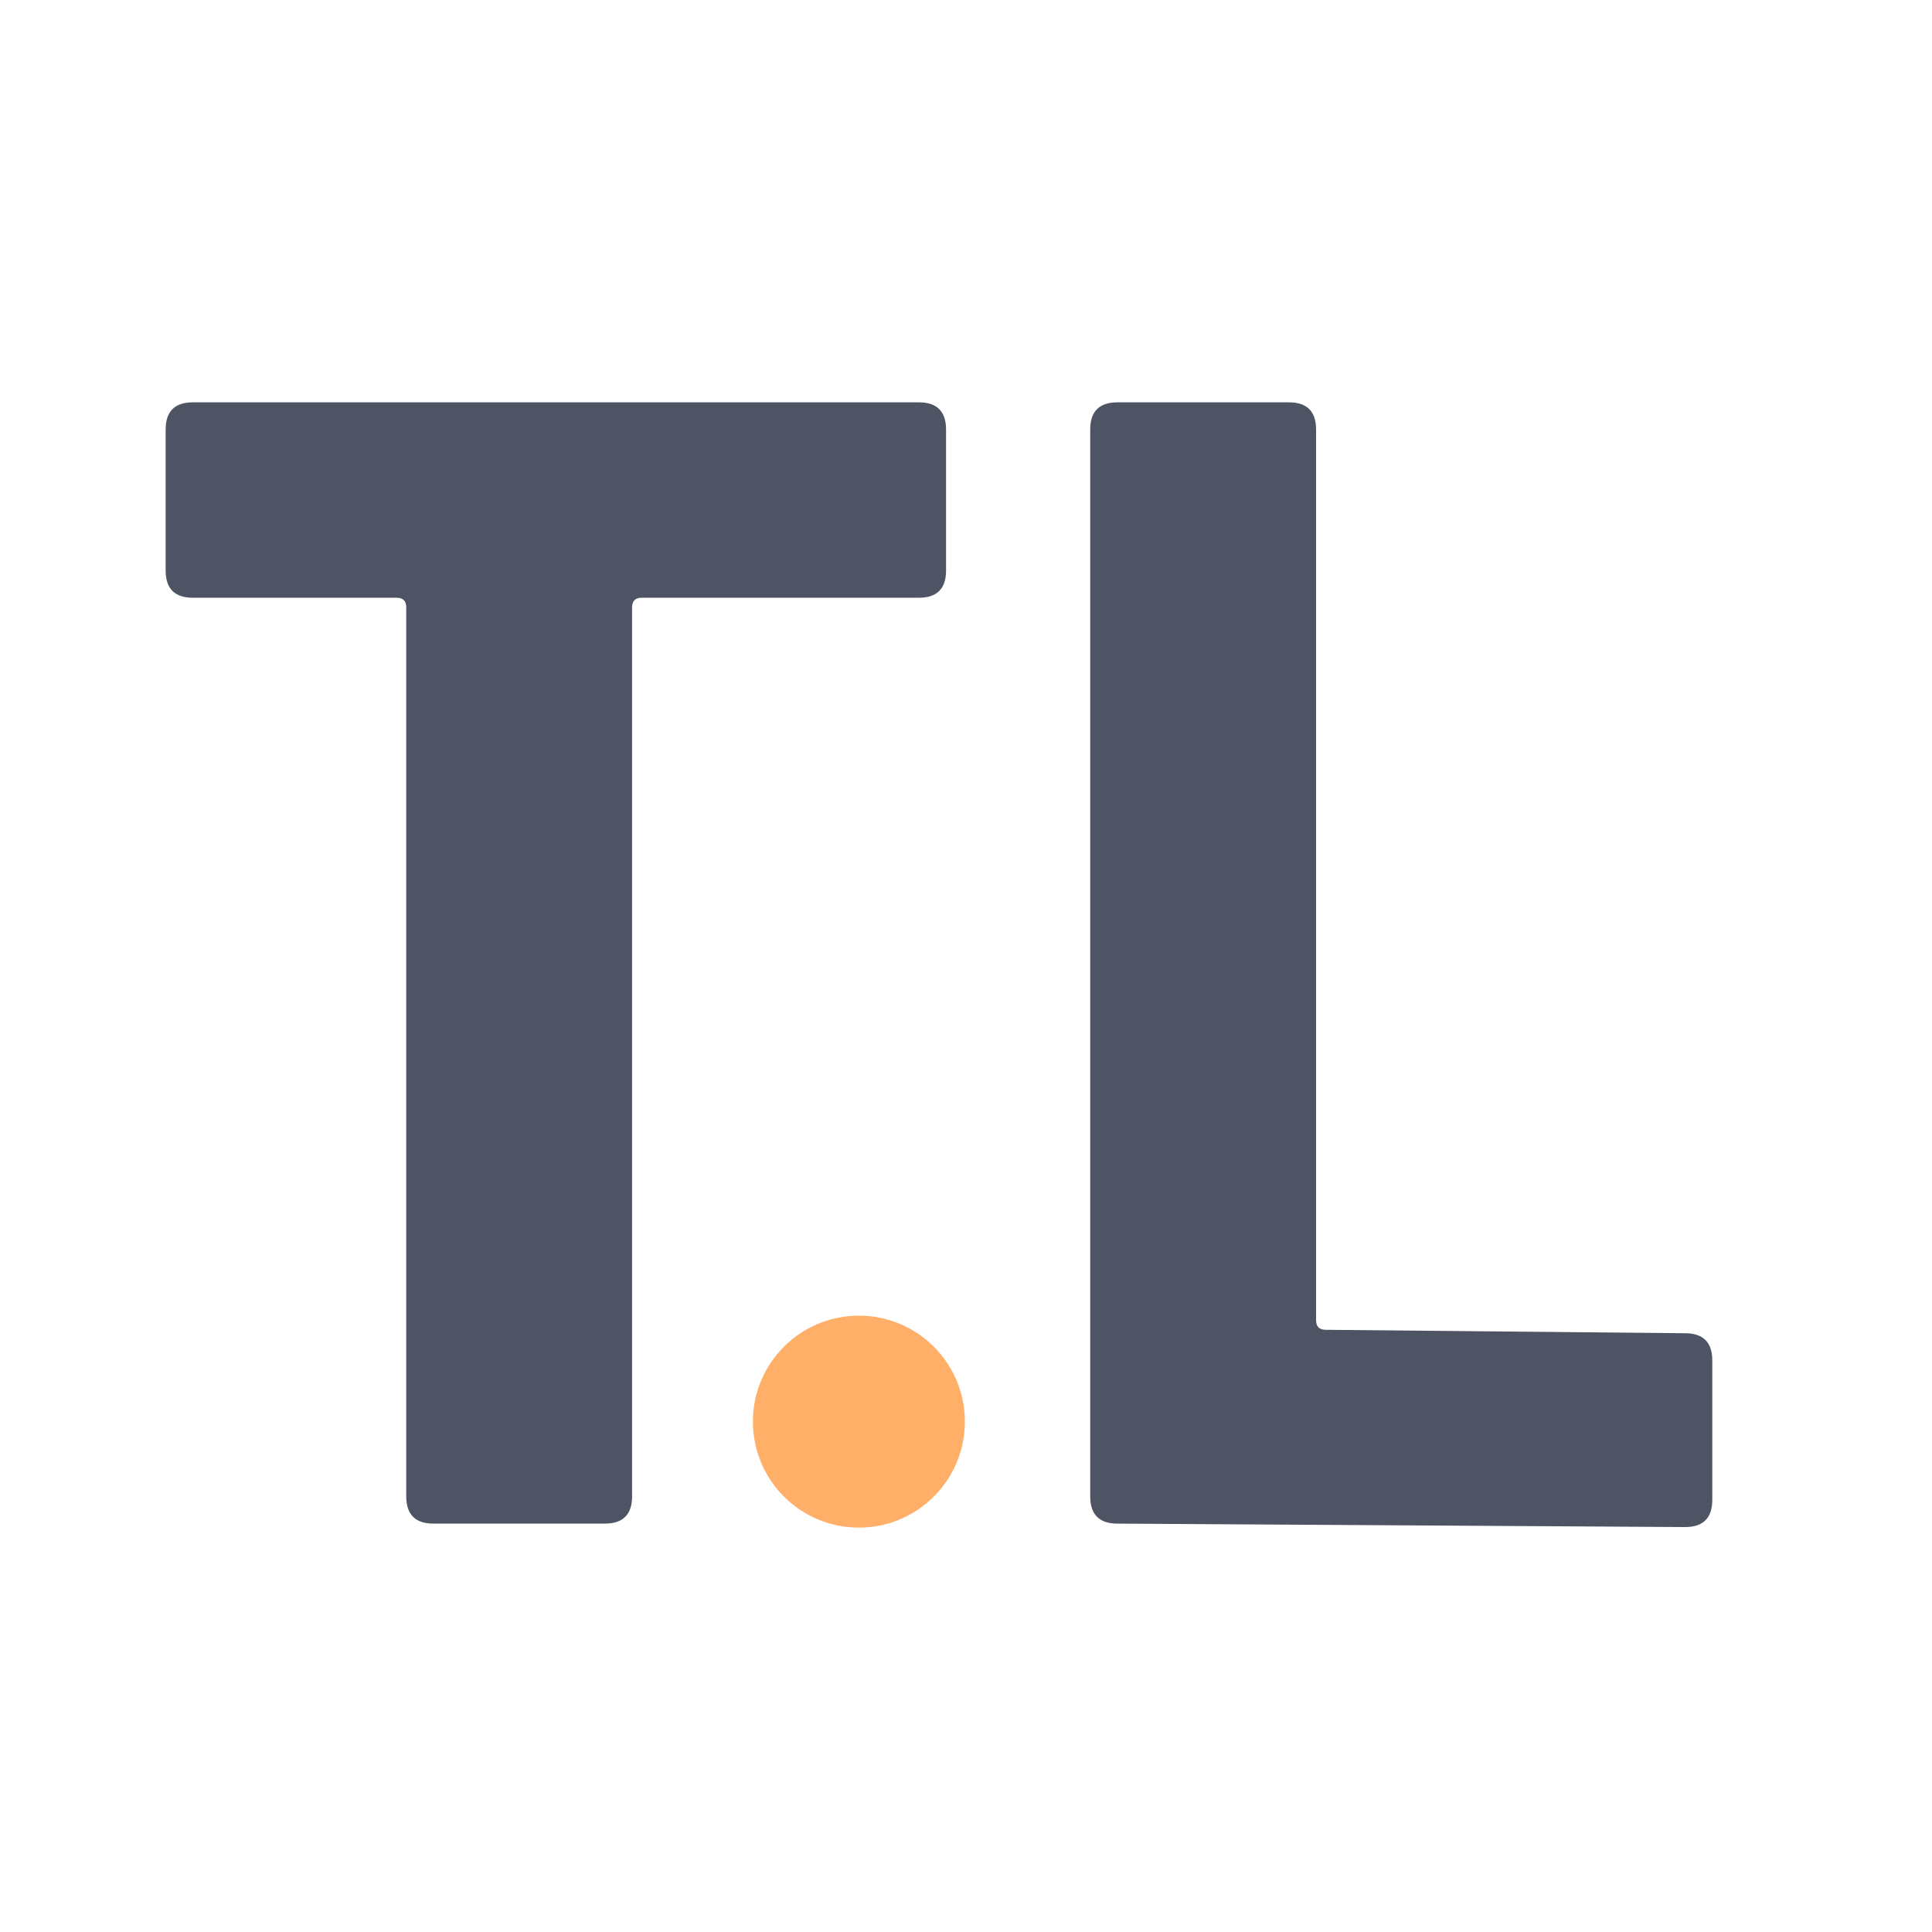 <?xml version="1.0" encoding="utf-8"?>
<svg viewBox="0 0 500 500" xmlns="http://www.w3.org/2000/svg">
  <path d="M 237.789 104.123 C 242.488 104.123 244.837 106.472 244.837 111.171 L 244.837 147.65 C 244.837 152.349 242.488 154.698 237.789 154.698 L 166.07 154.698 C 164.411 154.698 163.582 155.528 163.582 157.186 L 163.582 387.262 C 163.582 391.961 161.232 394.31 156.534 394.31 L 112.184 394.31 C 107.486 394.31 105.136 391.961 105.136 387.262 L 105.136 157.186 C 105.136 155.528 104.307 154.698 102.648 154.698 L 49.918 154.698 C 45.219 154.698 42.87 152.349 42.87 147.65 L 42.87 111.171 C 42.87 106.472 45.219 104.123 49.918 104.123 L 237.789 104.123 Z M 289.193 394.31 C 284.494 394.31 282.145 391.961 282.145 387.262 L 282.145 111.171 C 282.145 106.472 284.494 104.123 289.193 104.123 L 333.553 104.123 C 338.251 104.123 340.601 106.472 340.601 111.171 L 340.601 341.663 C 340.601 343.322 341.43 344.152 343.089 344.152 L 436.091 345.042 C 440.79 345.042 443.139 347.392 443.139 352.09 L 443.139 388.153 C 443.139 392.851 440.79 395.201 436.091 395.201 L 289.193 394.31 Z" style="white-space: pre; fill: rgb(78, 84, 99);"/>
  <circle cx="222.279" cy="367.918" r="27.429" style="fill: rgba(255, 150, 57, 0.76);"/>
</svg>